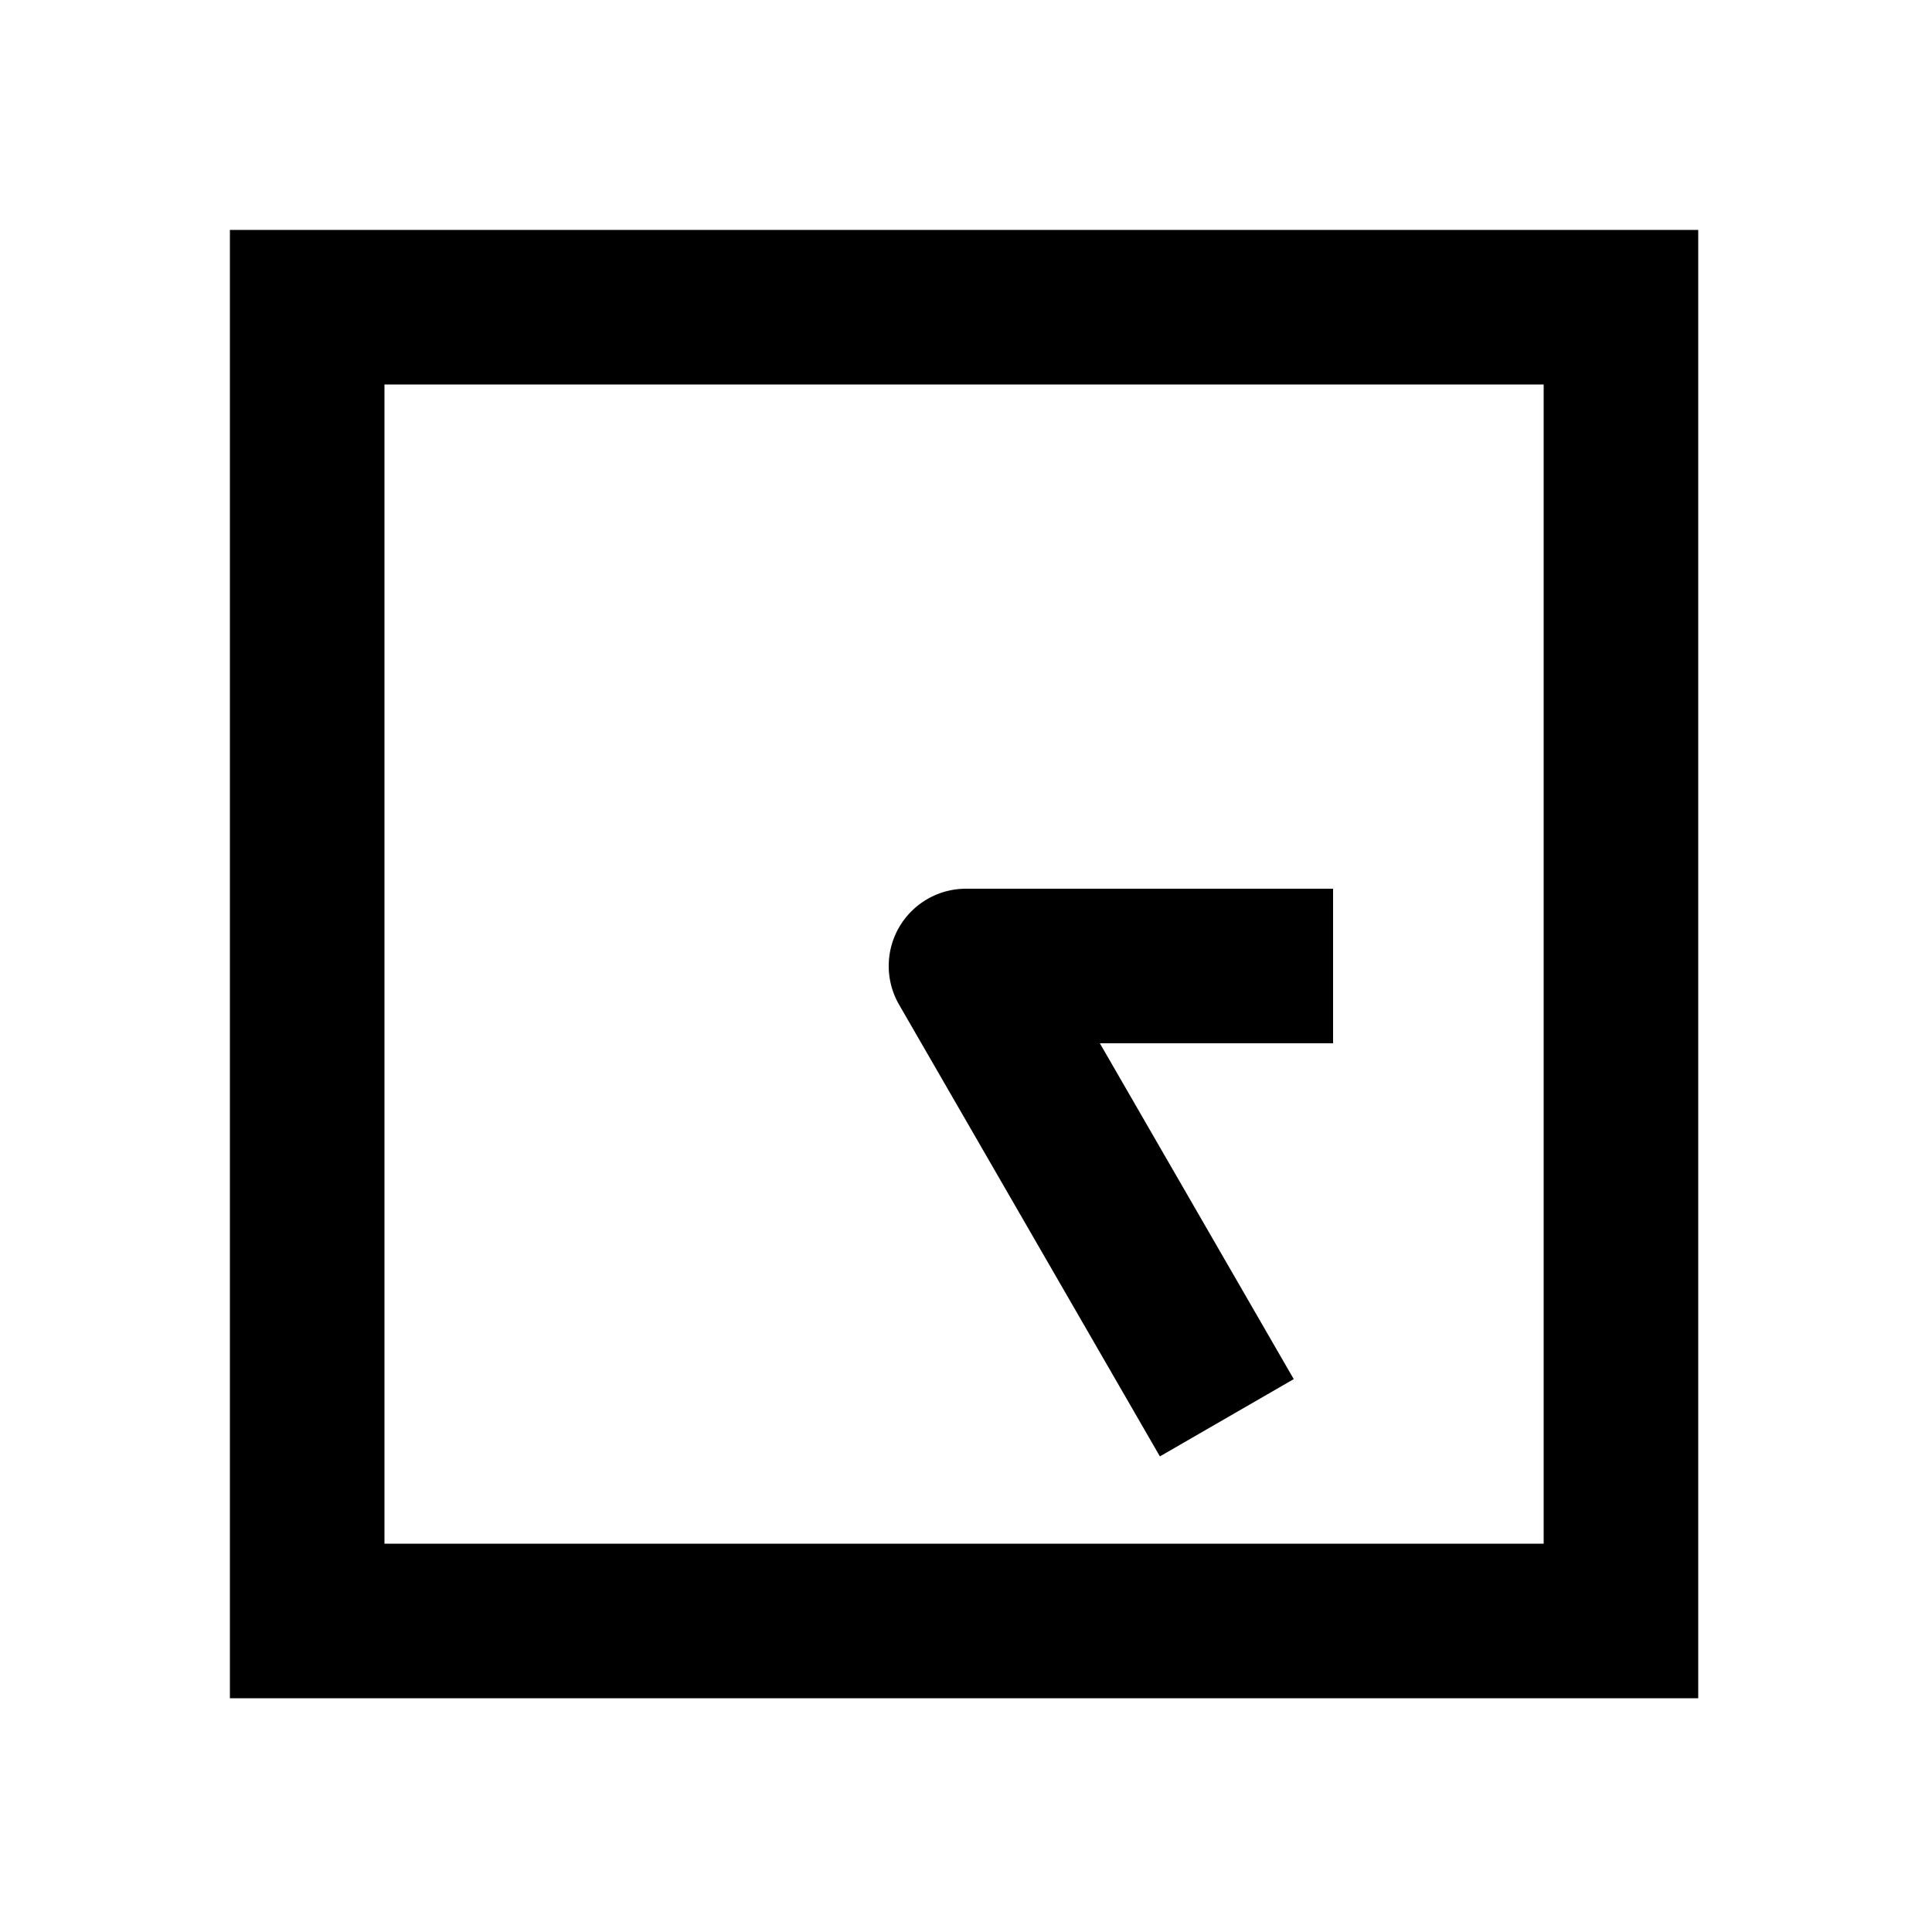 <svg xmlns="http://www.w3.org/2000/svg" width="1000" height="1000"><path d="M-4.182-39.78A40.004 40.004 0 0 0-20-34.64l-199.186 115-34.64 20 40 69.28 34.64-20L-40 69.282V190h80V0A40.004 40.004 0 0 0-4.182-39.78ZM381-381h-760v760h760zm-80 80v600h-600v-600z" style="-inkscape-stroke:none" transform="rotate(-90 500 0)" stroke-linecap="square" stroke-linejoin="round"/></svg>